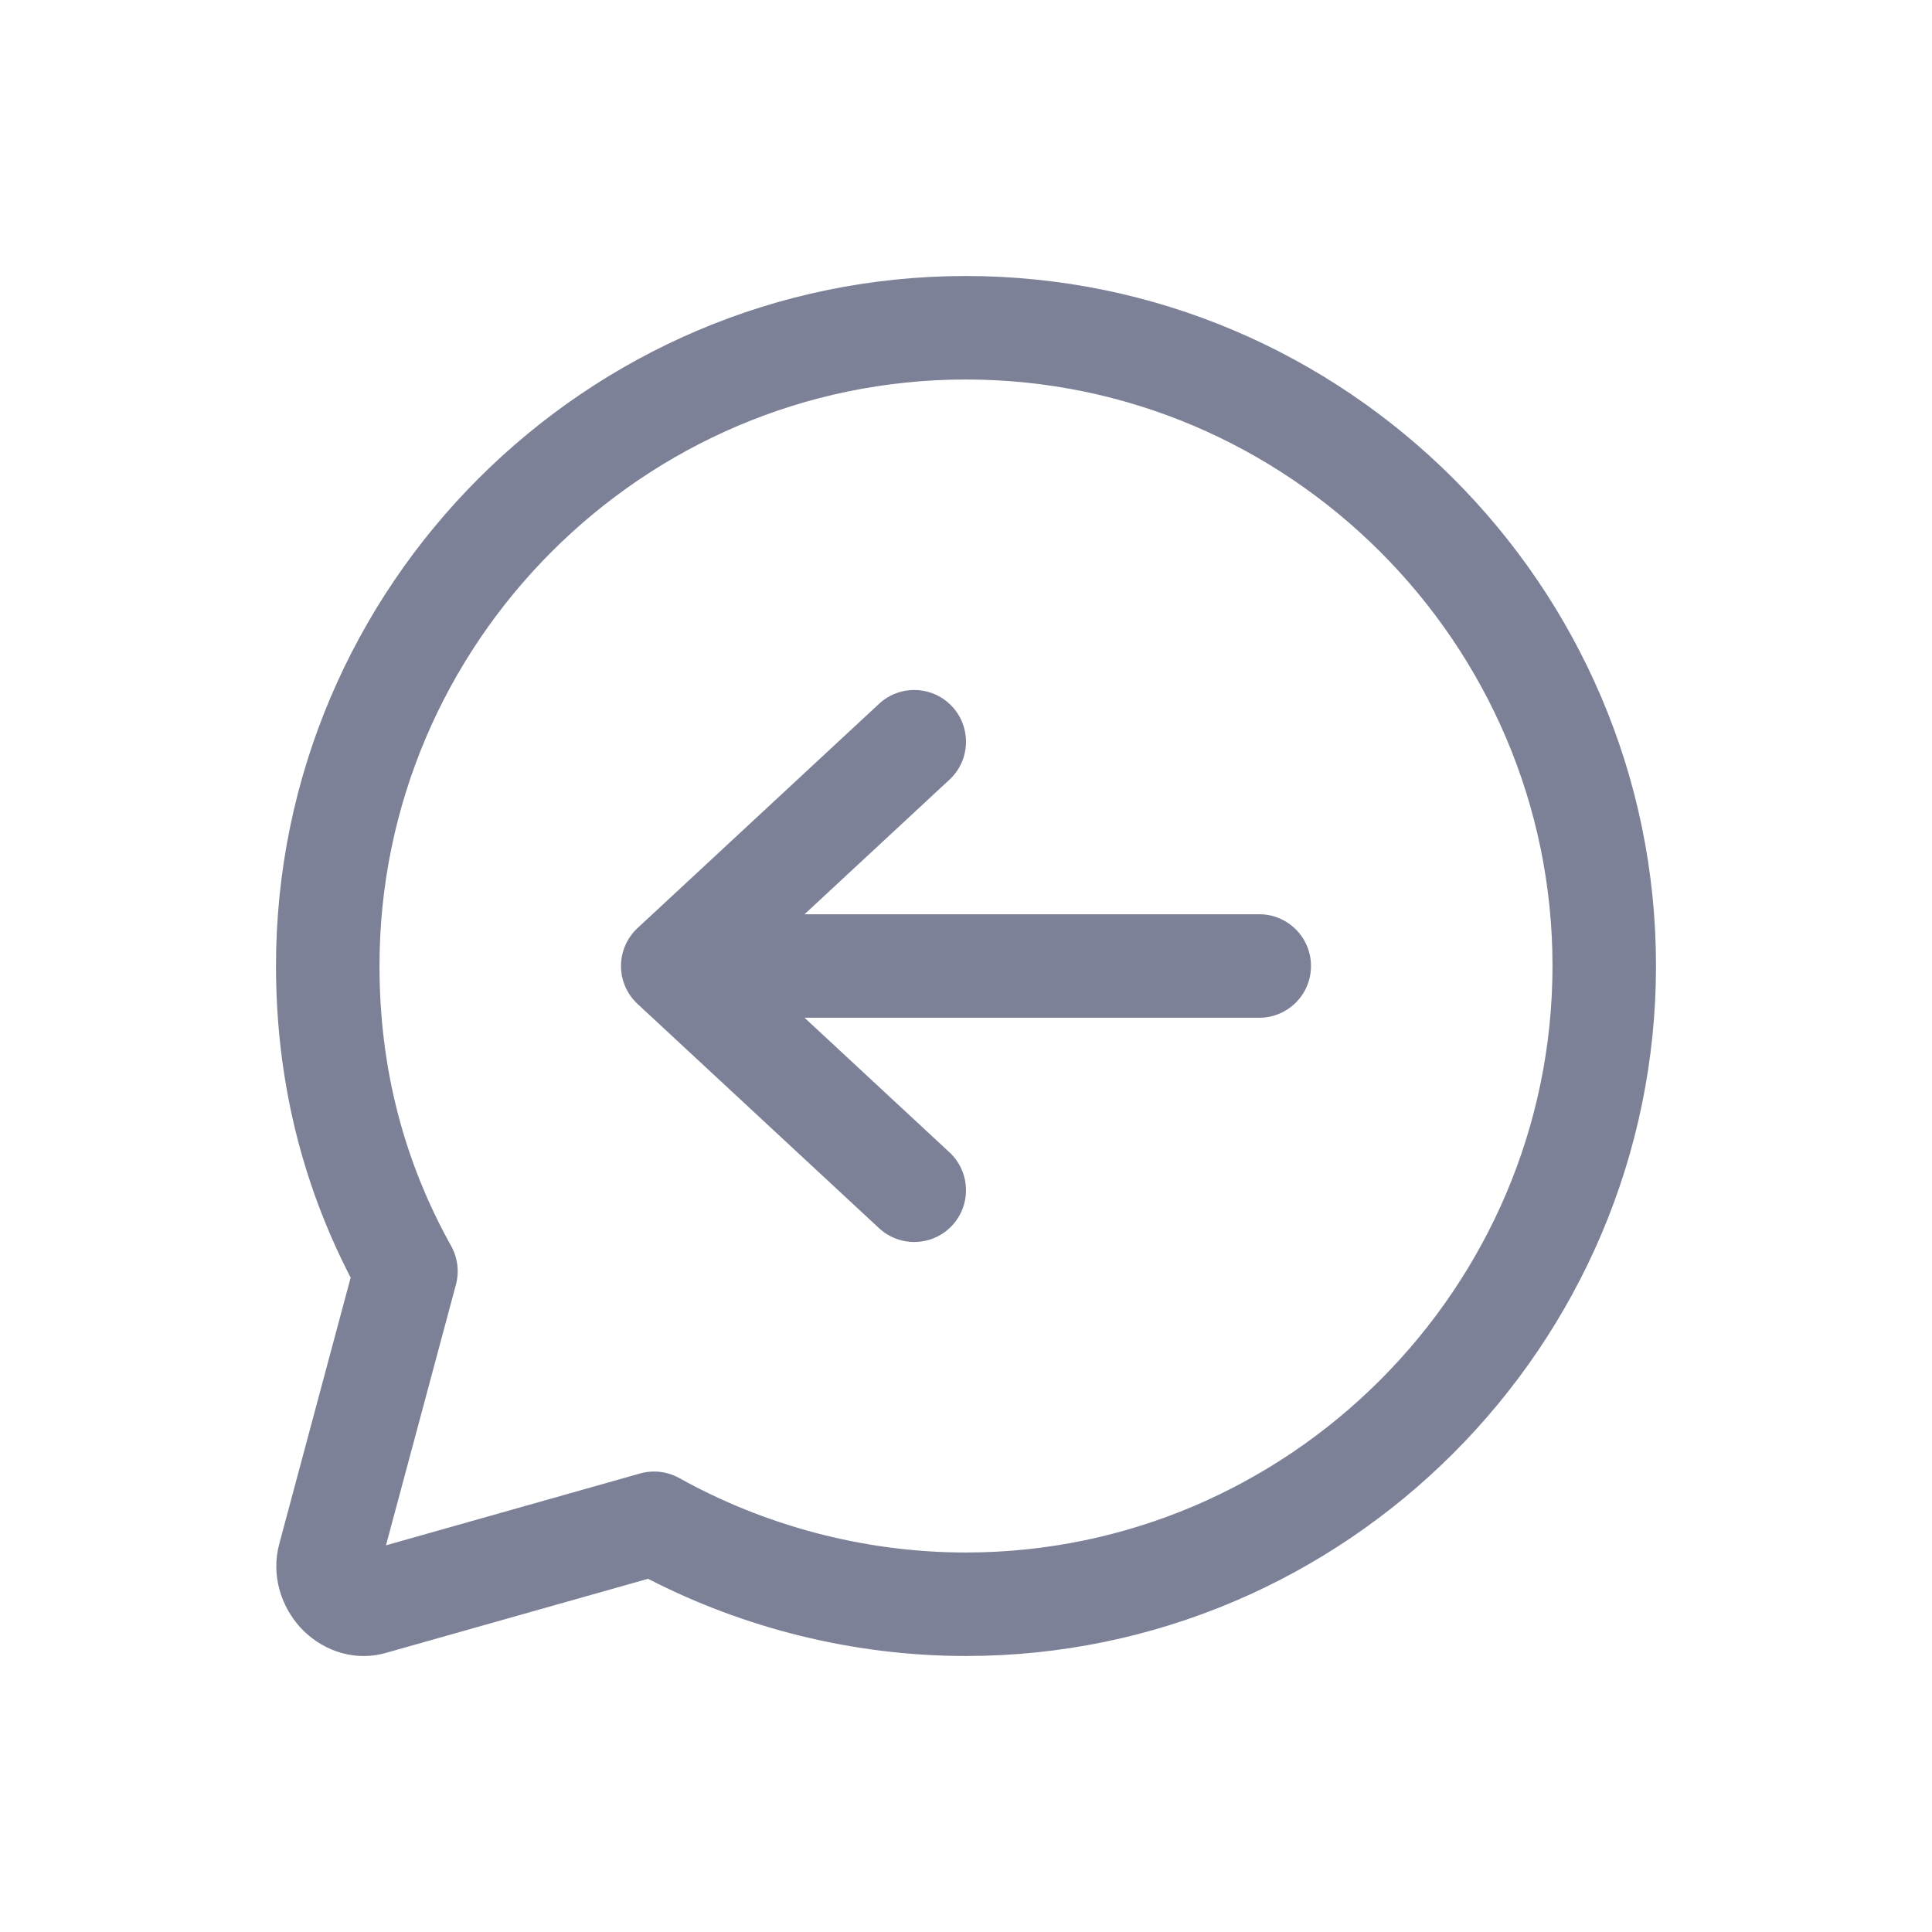 <svg width="28" height="28" viewBox="0 0 28 28" fill="none" xmlns="http://www.w3.org/2000/svg">
<path fill-rule="evenodd" clip-rule="evenodd" d="M4 13.997C4 8.494 8.494 4 13.997 4C19.5 4 24 8.493 24 13.997C24 19.5 19.501 24 13.997 24C12.352 24 10.764 23.588 9.392 22.881L5.596 23.954L5.594 23.955C5.079 24.099 4.618 23.88 4.346 23.579C4.08 23.284 3.921 22.832 4.05 22.365L5.082 18.516C4.374 17.148 4 15.641 4 13.997ZM13.997 5.5C9.322 5.5 5.5 9.322 5.5 13.997C5.5 15.497 5.861 16.843 6.538 18.057C6.633 18.228 6.658 18.428 6.608 18.617L5.594 22.396L9.275 21.355C9.466 21.301 9.671 21.325 9.844 21.421C11.063 22.1 12.504 22.5 13.997 22.5C18.672 22.5 22.5 18.672 22.5 13.997C22.5 9.323 18.673 5.5 13.997 5.5Z" fill="#7D8198"/>
<path fill-rule="evenodd" clip-rule="evenodd" d="M9.24 14.55C9.087 14.408 9 14.209 9 14C9 13.791 9.087 13.592 9.24 13.45L12.74 10.2C13.043 9.919 13.518 9.936 13.8 10.24C14.081 10.543 14.064 11.018 13.76 11.3L11.66 13.25H18.25C18.664 13.25 19 13.586 19 14C19 14.414 18.664 14.75 18.25 14.75H11.66L13.76 16.7C14.064 16.982 14.081 17.457 13.8 17.76C13.518 18.064 13.043 18.081 12.74 17.8L9.24 14.55Z" fill="#7D8198"/>
</svg>
